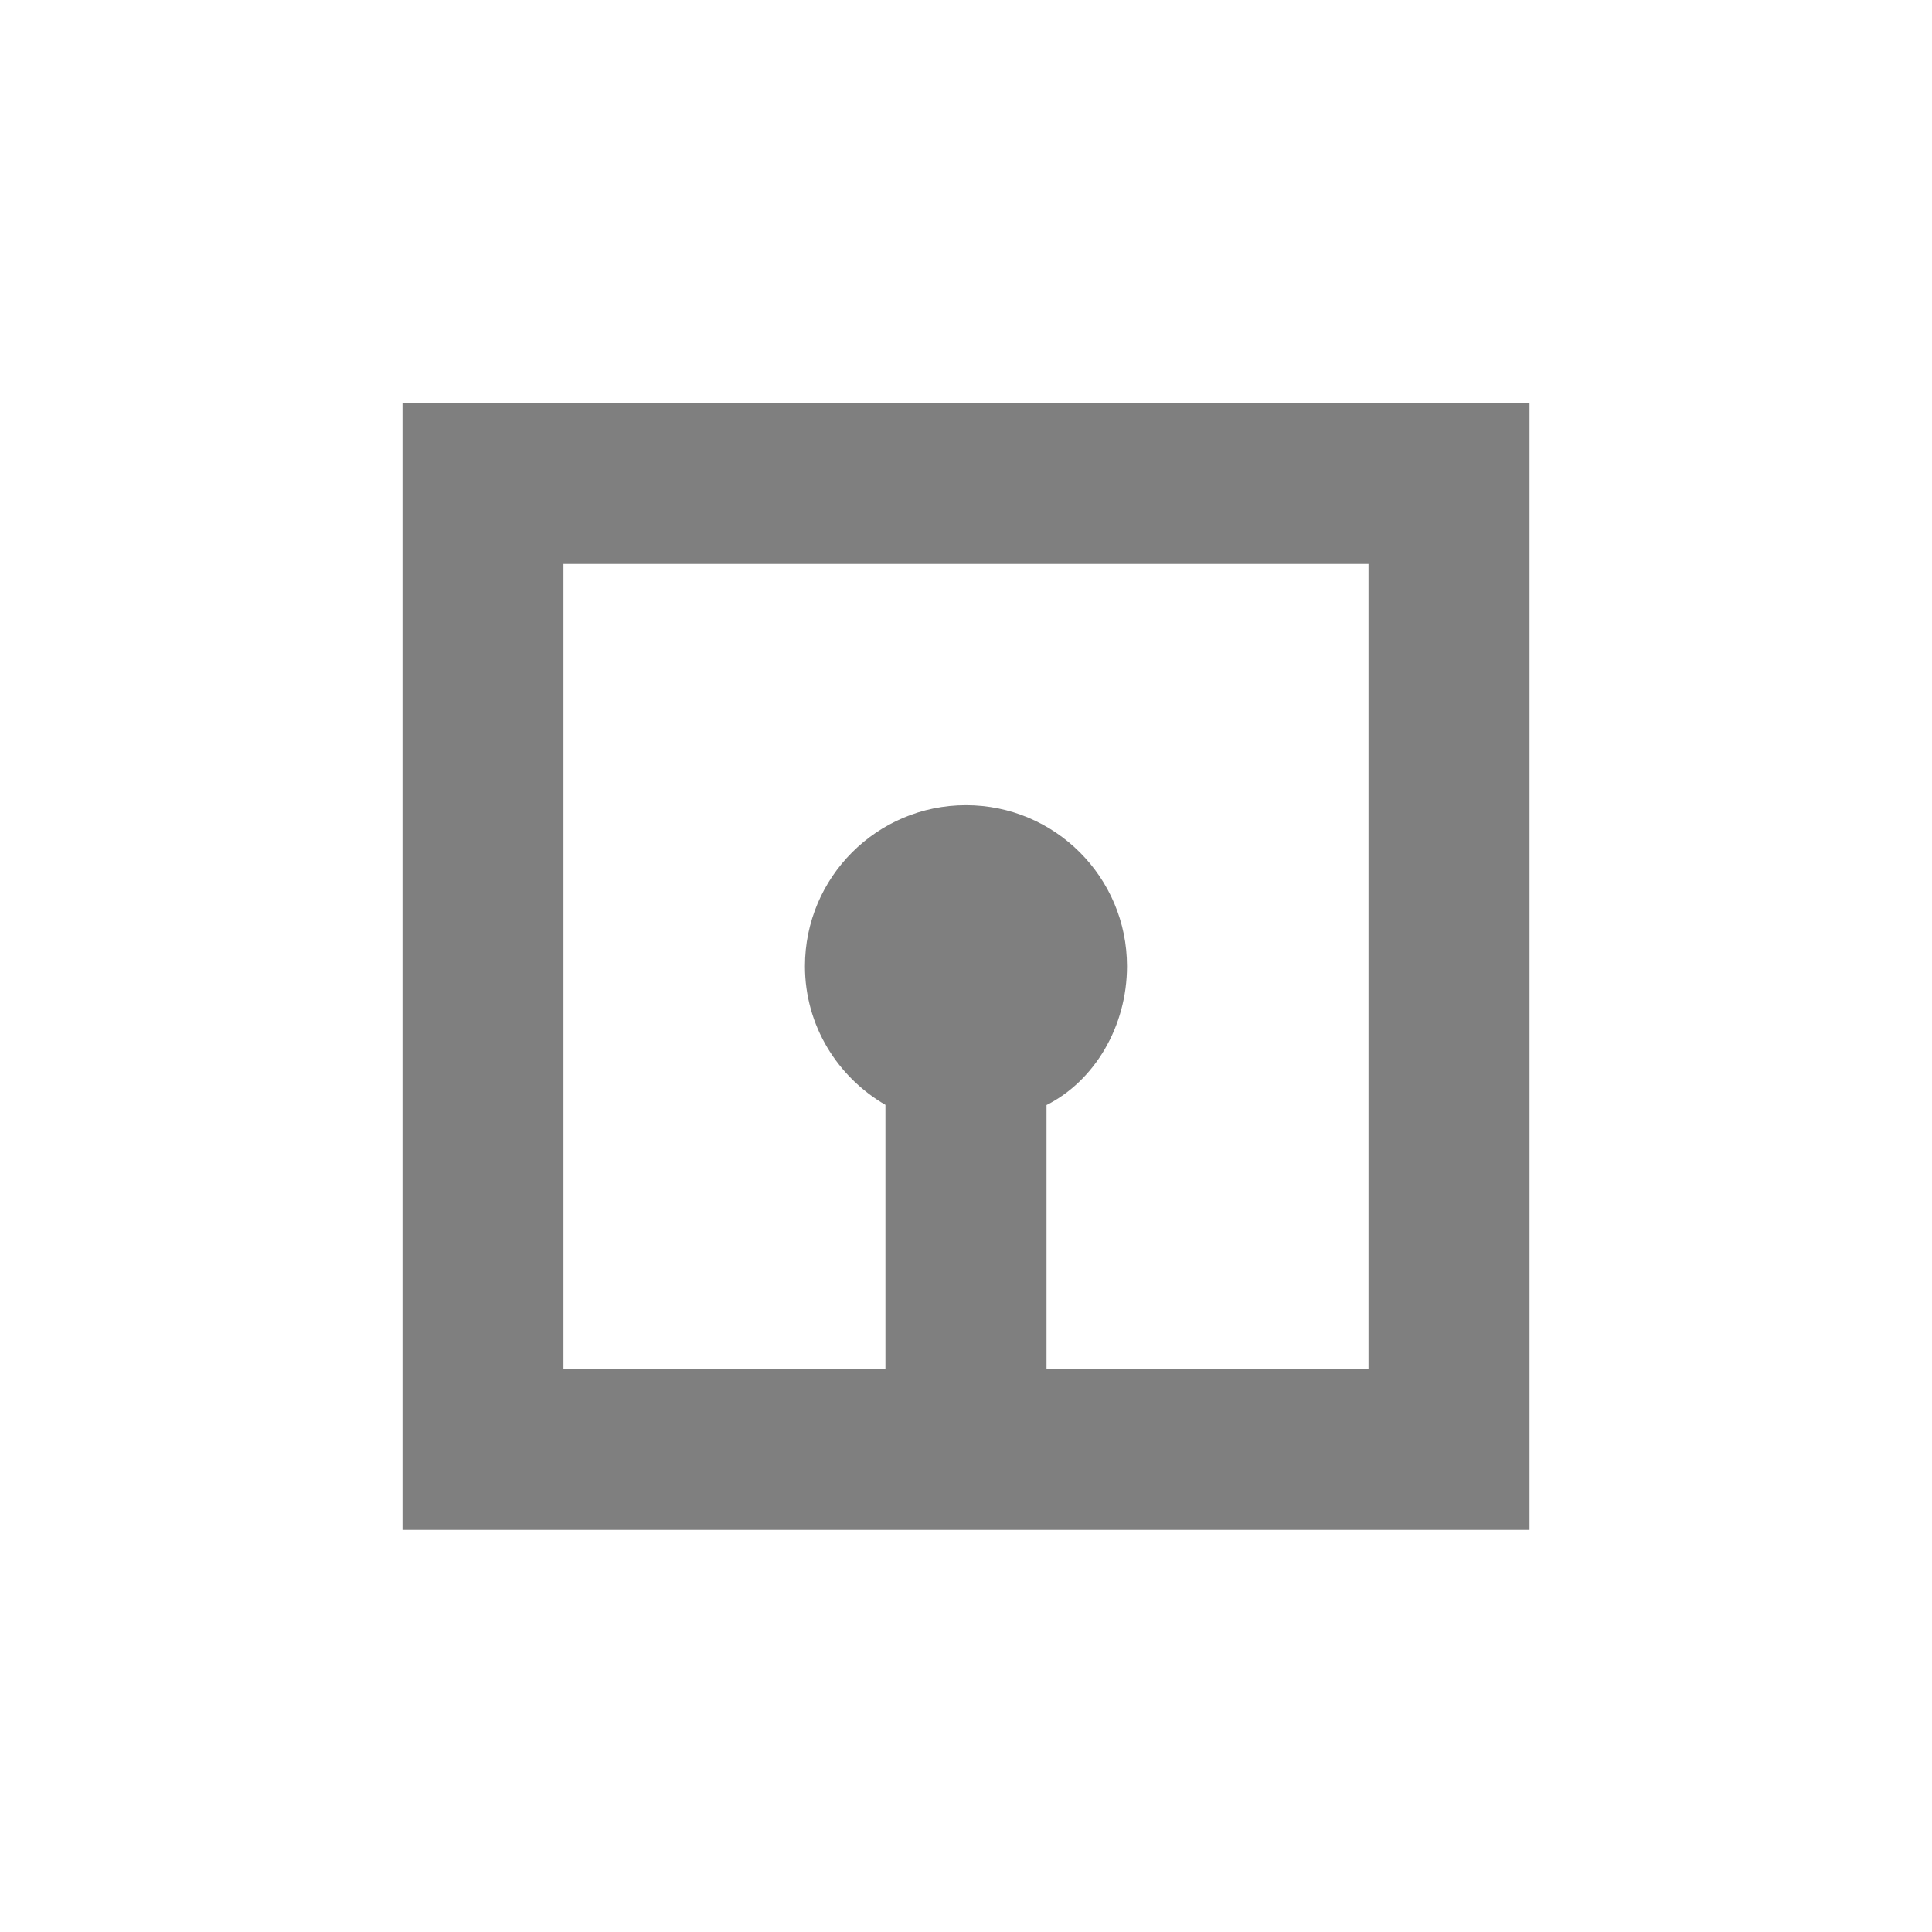 <?xml version="1.0" encoding="UTF-8" standalone="no"?>
<!--Created with Inkscape (http://www.inkscape.org/)-->
<svg id="svg3049" xmlns:rdf="http://www.w3.org/1999/02/22-rdf-syntax-ns#" xmlns="http://www.w3.org/2000/svg" height="24" width="24" version="1.1" xmlns:cc="http://creativecommons.org/ns#" xmlns:dc="http://purl.org/dc/elements/1.1/">
 <defs id="defs3051">
 </defs>
 <g id="layer1" transform="translate(-421.71 -523.79)">
  <g id="layer1-0" transform="matrix(.75 0 0 .75 421.46 -241.23)">
   <g id="layer1-6" transform="translate(6.2938e-7 -0)">
    <path id="rect4152-9-3-4" opacity=".5" style="color:#000000" fill-rule="evenodd" d="m7 1026.7v18.667h18.667v-18.667h-18.667zm2.667 2.667h13.333v13.333h-5.333v-4.37c0.794-0.4 1.333-1.3 1.333-2.3 0-1.473-1.194-2.667-2.667-2.667s-2.667 1.194-2.667 2.667c0 0.985 0.539 1.835 1.333 2.297v4.37h-5.333v-13.333z"/>
   </g>
  </g>
 </g>
</svg>

